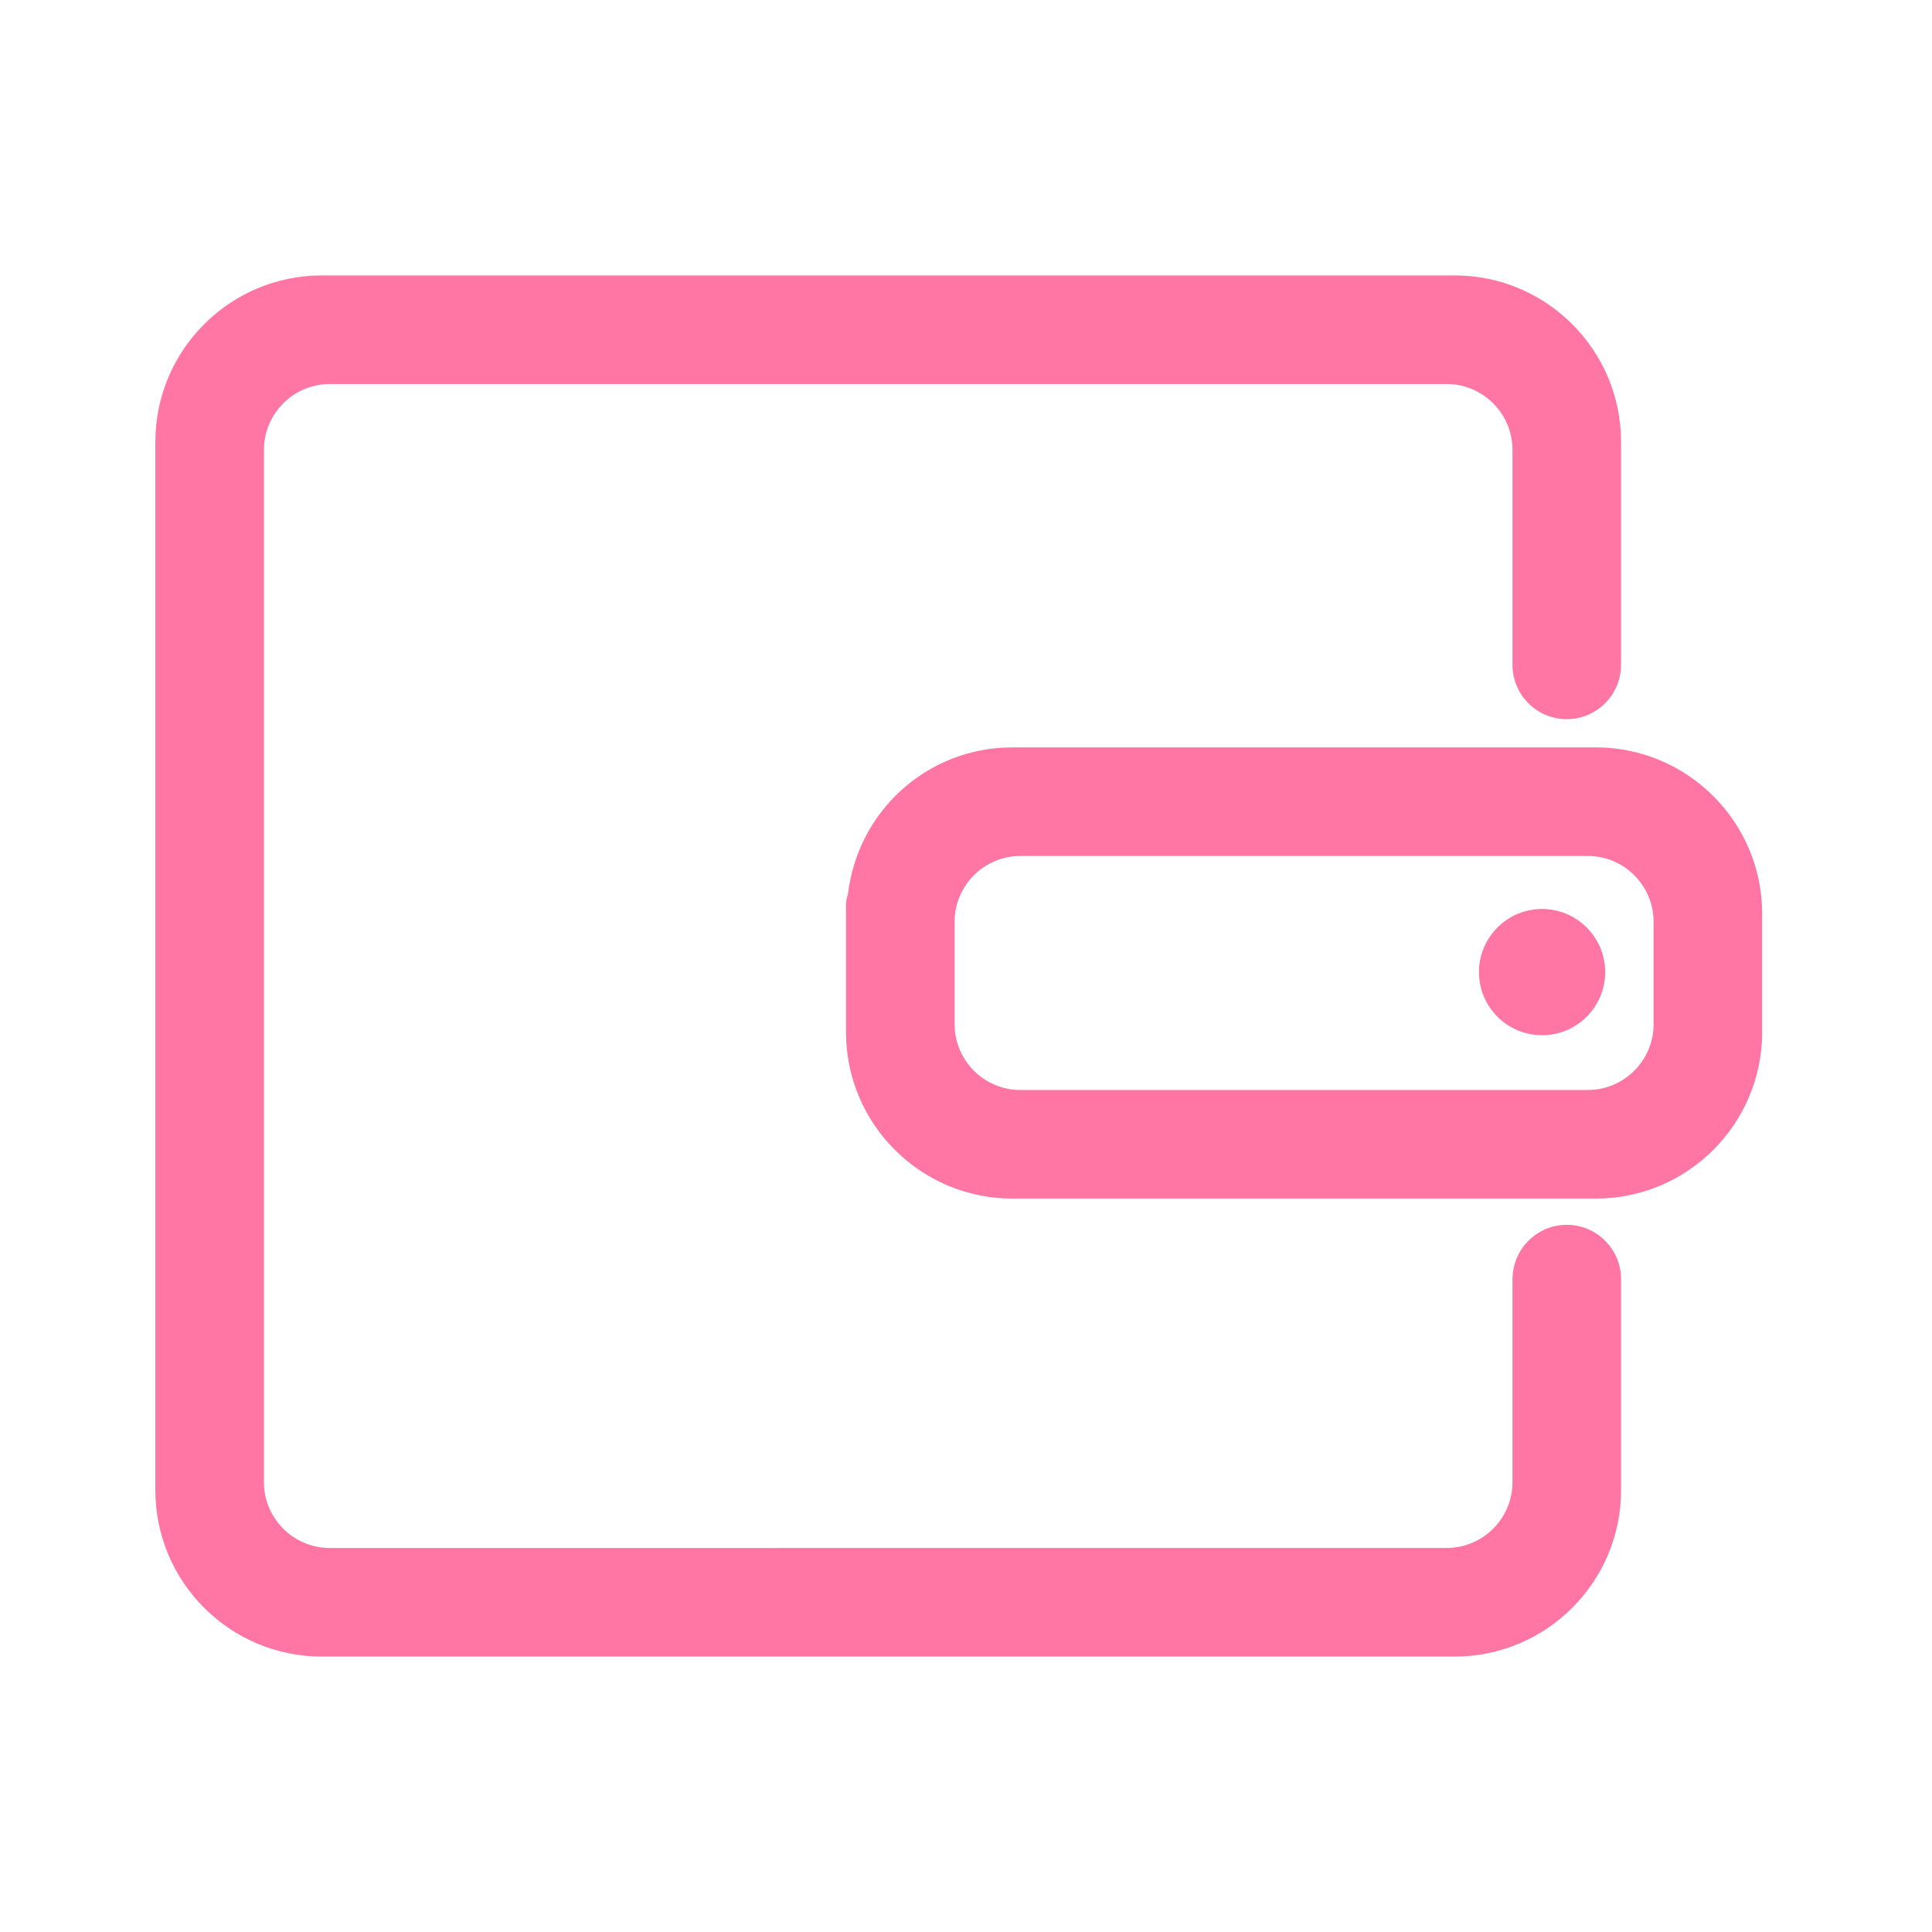 <?xml version="1.0" standalone="no"?><!DOCTYPE svg PUBLIC "-//W3C//DTD SVG 1.1//EN" "http://www.w3.org/Graphics/SVG/1.1/DTD/svg11.dtd"><svg t="1710855248725" class="icon" viewBox="0 0 1024 1024" version="1.1" xmlns="http://www.w3.org/2000/svg" p-id="4312" xmlns:xlink="http://www.w3.org/1999/xlink" width="28" height="28"><path d="M845.799 396.132 536.605 396.132c-44.756 0-82.002 33.409-87.196 77.974-0.678 1.682-1.004 3.601-1.004 5.814l0 67.172c0 48.638 39.562 88.184 88.2 88.184l309.193 0c48.638 0 88.184-39.548 88.184-88.184l0-62.774C933.984 435.679 894.436 396.132 845.799 396.132zM876.433 488.566l0 54.274c0 19.242-15.642 34.885-34.885 34.885L540.841 577.725c-19.242 0-34.885-15.642-34.885-34.885l0-54.274c0-19.242 15.642-34.885 34.885-34.885l300.708 0C860.792 453.682 876.433 469.324 876.433 488.566z" fill="#FF75A3" p-id="4313"></path><path d="M830.422 649.176c-15.79 0-28.686 12.838-28.775 28.863l0 107.545c0 19.242-15.672 34.885-34.914 34.885L174.791 820.47c-19.242 0-34.899-15.642-34.899-34.885L139.892 238.444c0-19.242 15.657-34.914 34.899-34.914l591.943 0c19.242 0 34.914 15.671 34.914 34.914l0 113.95c0 15.878 12.897 28.775 28.775 28.775 15.878 0 28.775-12.897 28.775-28.863L859.199 234.194c0-48.638-39.577-88.214-88.214-88.214L170.541 145.98c-48.638 0-88.2 39.577-88.2 88.214l0 555.642c0 48.638 39.562 88.184 88.2 88.184L770.983 878.02c48.638 0 88.214-39.548 88.214-88.184l0-112.032C859.11 662.015 846.212 649.176 830.422 649.176z" fill="#FF75A3" p-id="4314"></path><path d="M817.319 481.779c-18.446 0-33.439 15.022-33.439 33.468 0 18.446 14.992 33.439 33.439 33.439 18.446 0 33.468-14.992 33.468-33.439C850.787 496.801 835.765 481.779 817.319 481.779z" fill="#FF75A3" p-id="4315"></path></svg>